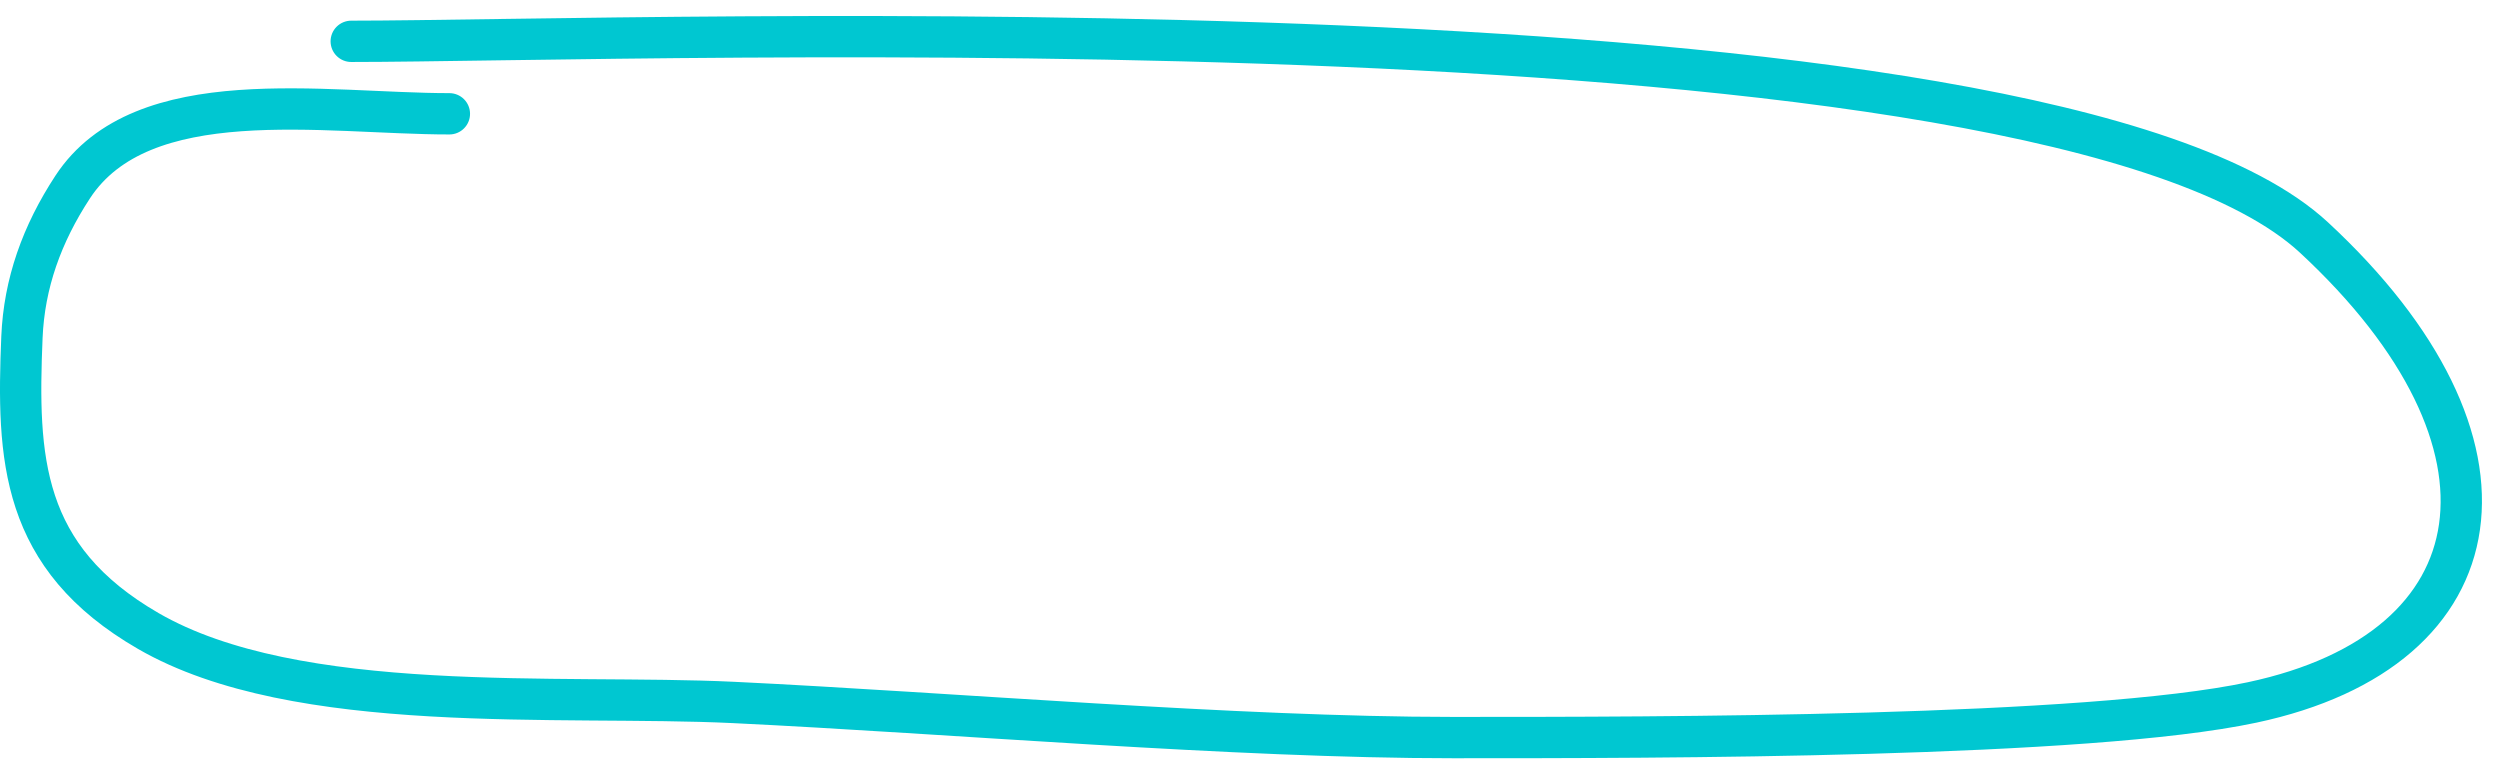 <svg width="121" height="37" fill="none" xmlns="http://www.w3.org/2000/svg"><path d="M21.75 5.508c-6.067 0-14.87-1.59-18.232 3.544-1.491 2.276-2.347 4.66-2.456 7.267-.243 5.863-.064 10.65 6.113 14.22 7.187 4.155 19.91 3.057 28.325 3.46 10.537.506 24.258 1.7 34.83 1.7 10.057 0 30.67 0 38.67-1.7 12.074-2.564 13.697-12.583 3-22.5C99-.553 31 2 17 2" stroke="#00C7D1" stroke-width="2" stroke-linecap="round" stroke-linejoin="round"/></svg>